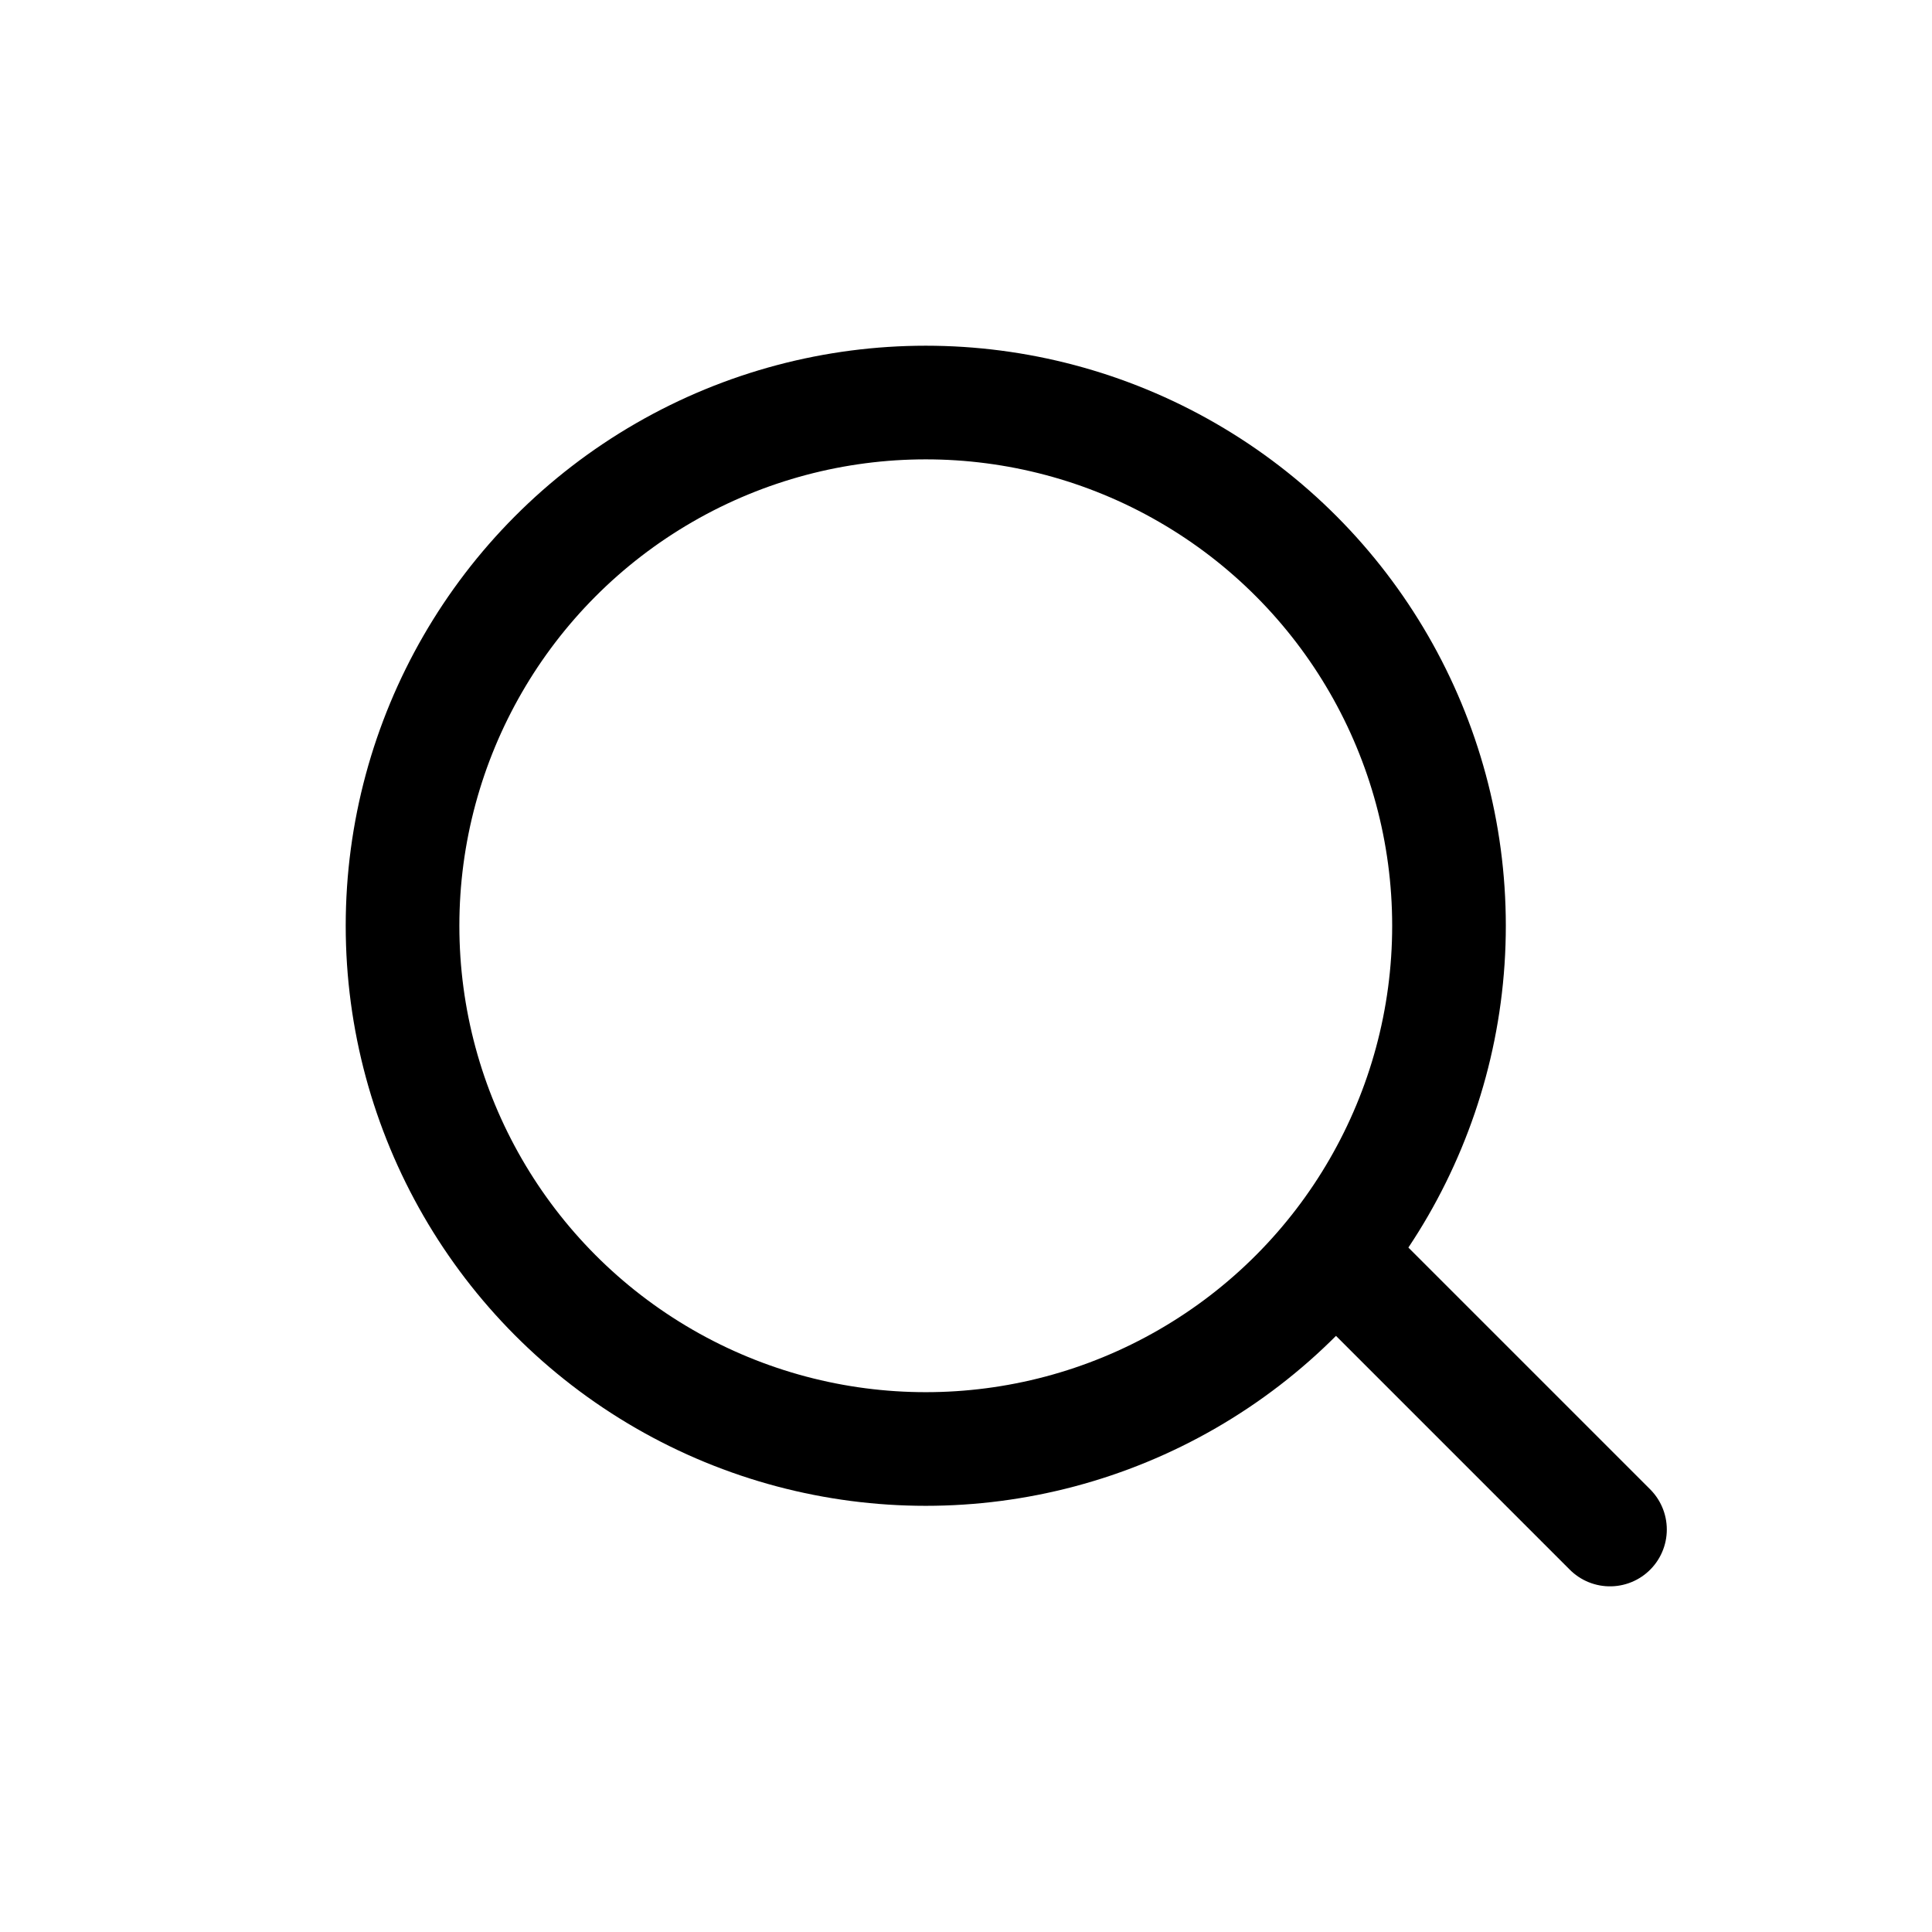 <svg width="34" height="34" viewBox="0 0 34 34" fill="none" xmlns="http://www.w3.org/2000/svg">
<path d="M24.083 22.667L28.333 26.917" stroke="black" stroke-width="2" stroke-linecap="round" stroke-linejoin="round"/>
<circle cx="16.292" cy="16.292" r="9.208" stroke="black" stroke-width="2"/>
</svg>
